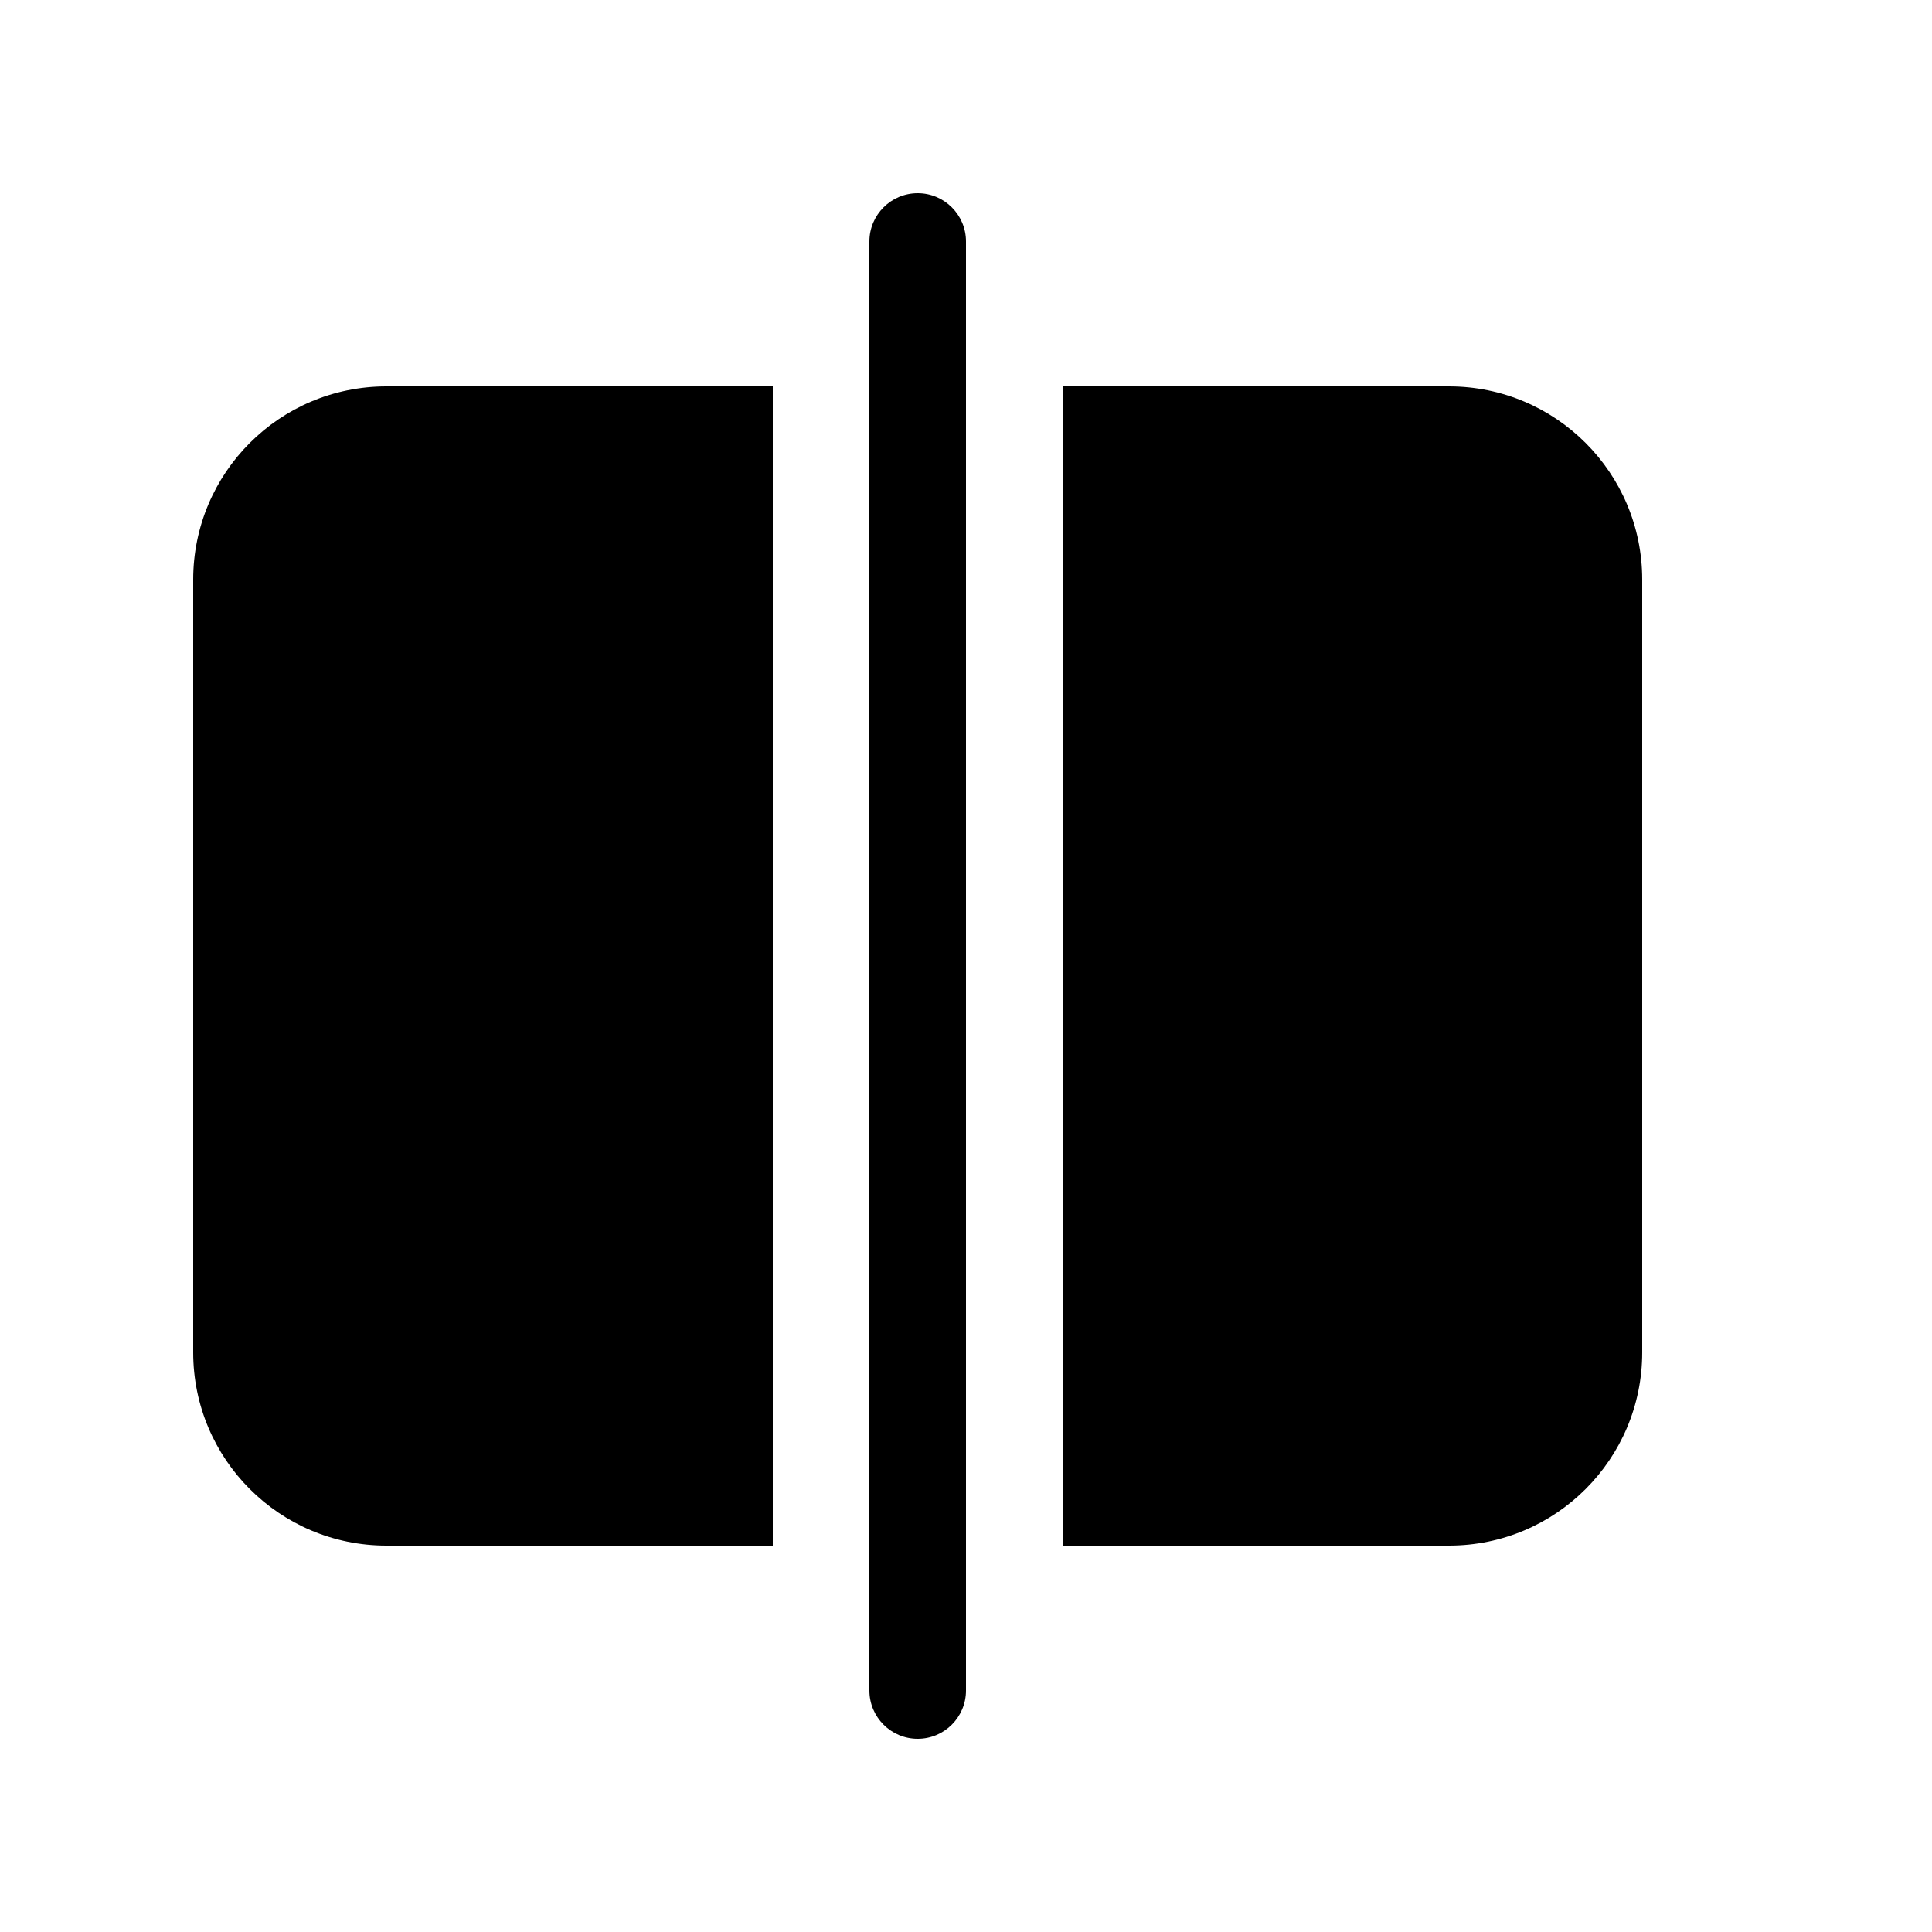 <svg viewBox="0 0 20 20" fill="none" xmlns="http://www.w3.org/2000/svg"><path d="M10 2.5C10 2.224 9.776 2 9.5 2C9.224 2 9 2.224 9 2.5V17.5C9 17.776 9.224 18 9.5 18C9.776 18 10 17.776 10 17.5V2.5ZM2 6C2 4.895 2.895 4 4 4H8V16H4C2.895 16 2 15.105 2 14V6ZM11 16H15C16.105 16 17 15.105 17 14V6C17 4.895 16.105 4 15 4H11V16Z" fill="currentColor"/></svg>